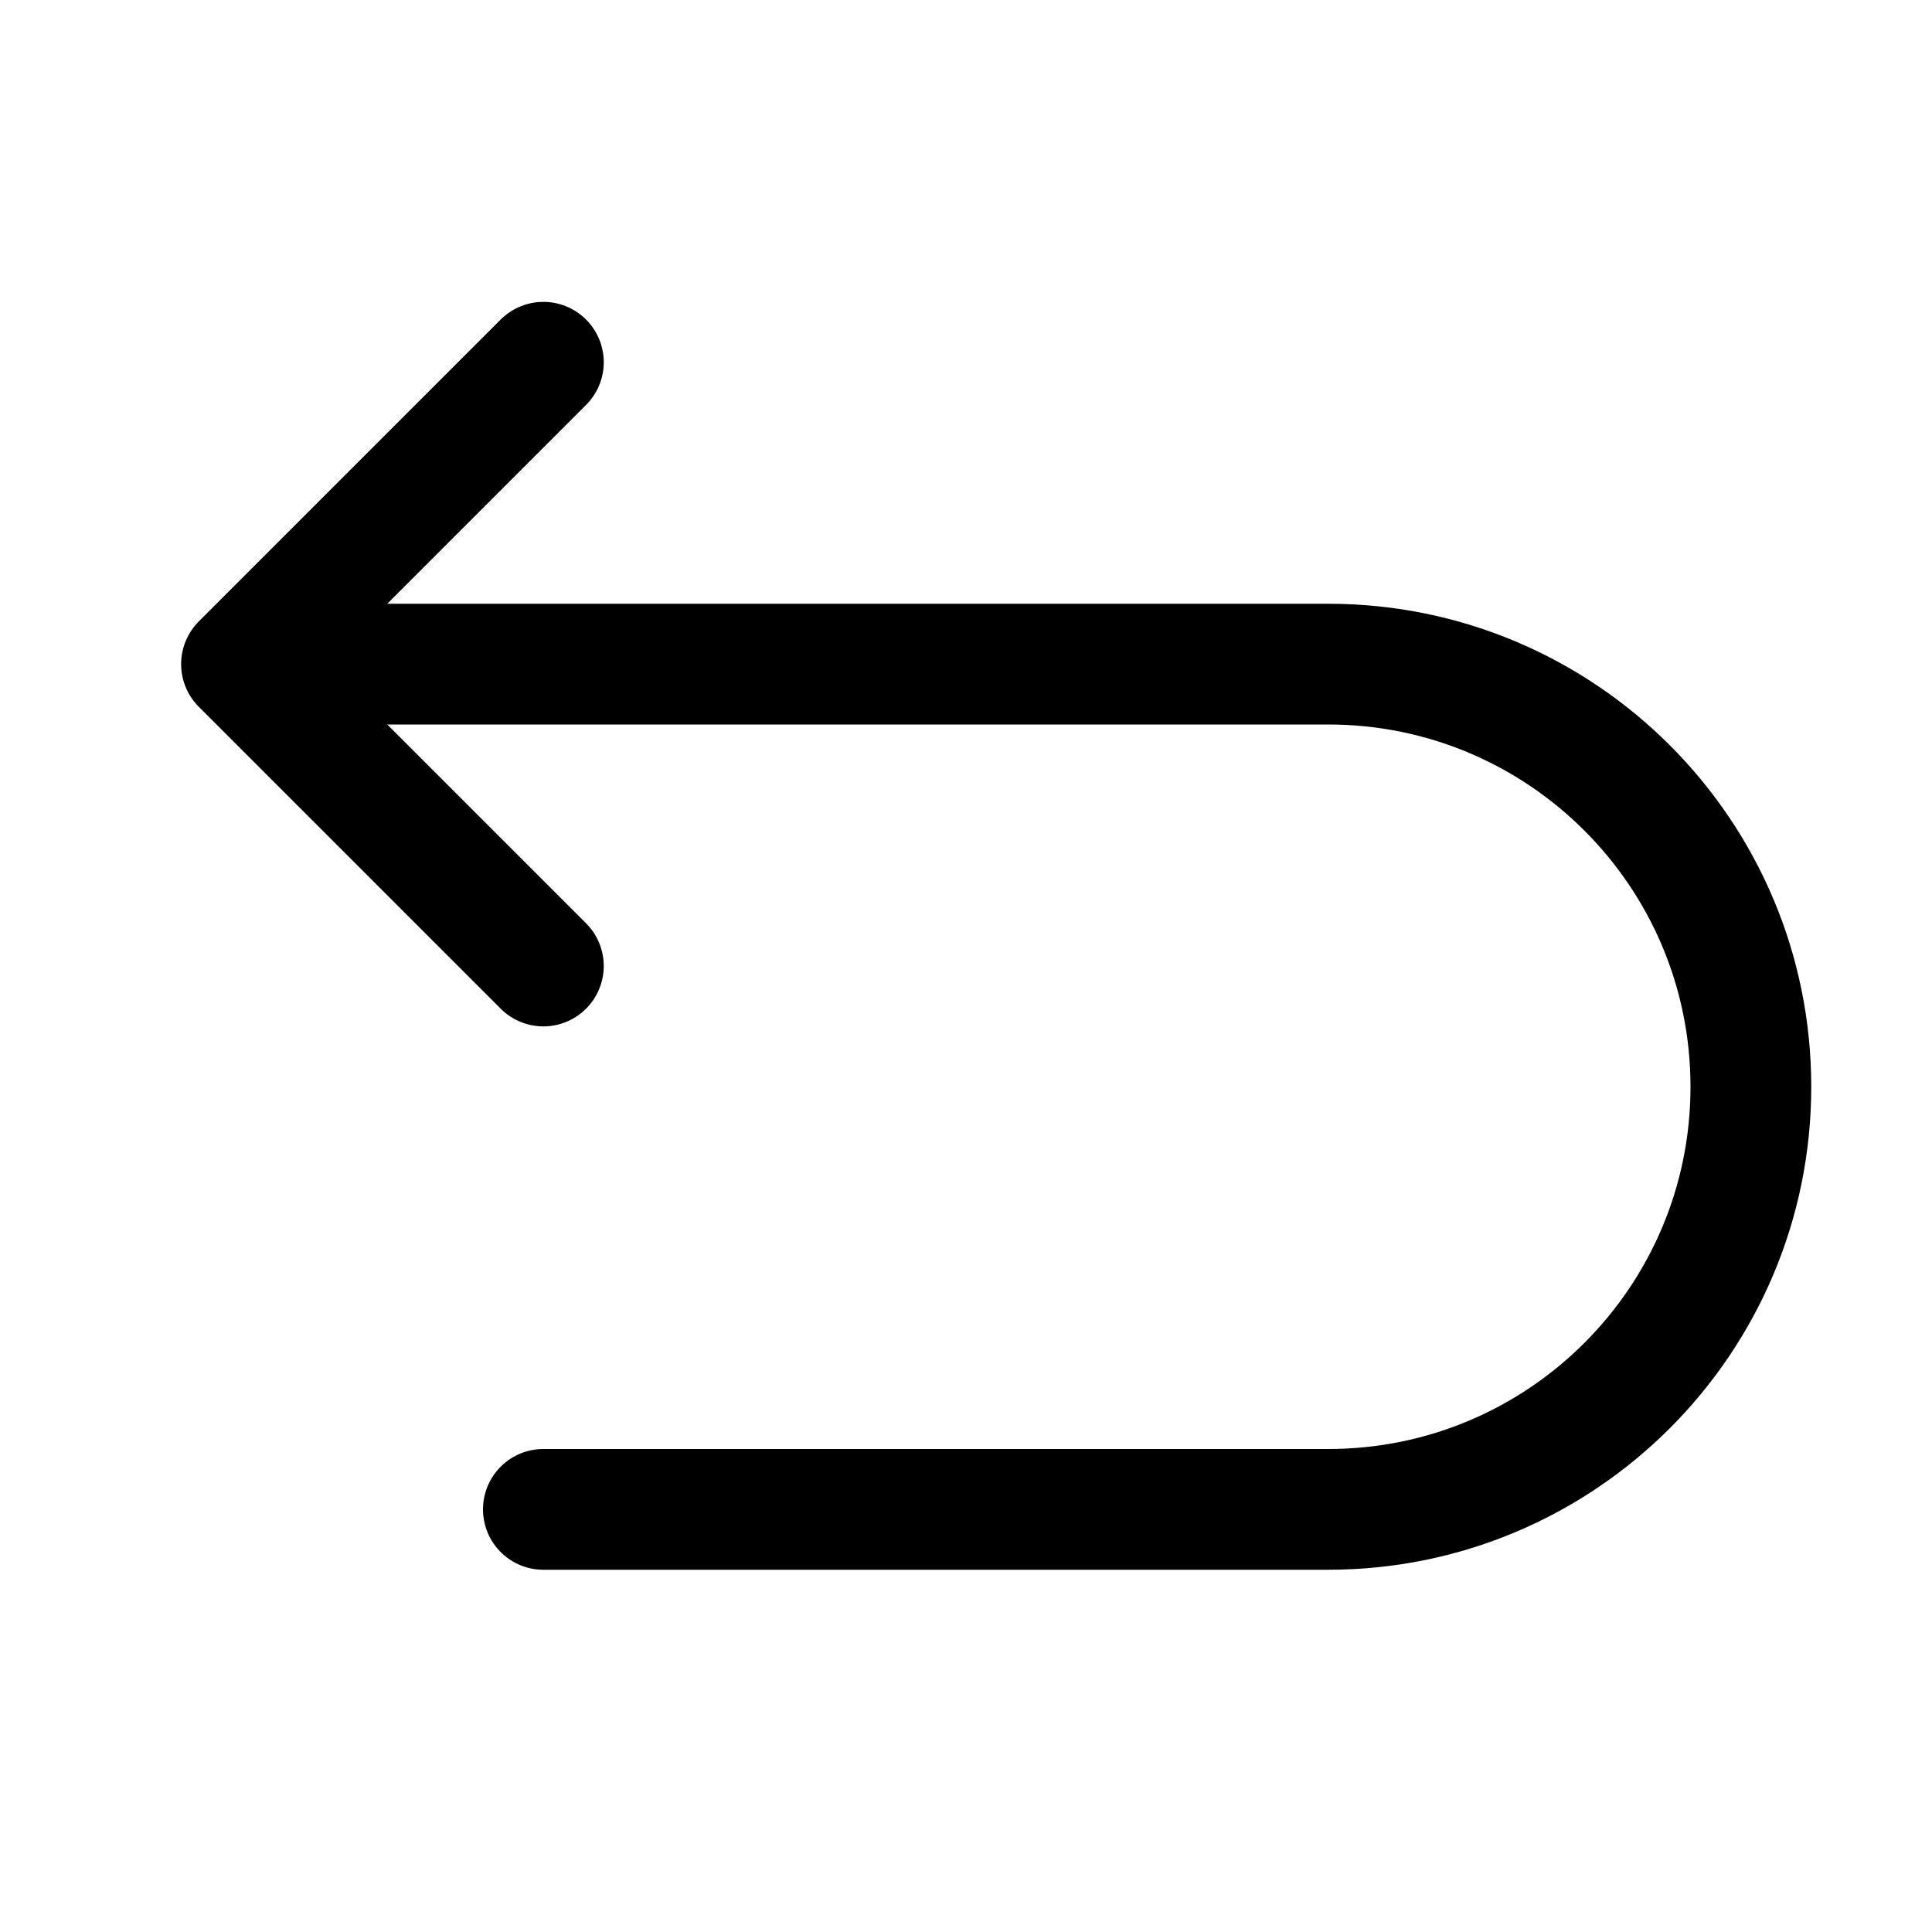<svg width="16" height="16" viewBox="0 0 16 16" fill="none" xmlns="http://www.w3.org/2000/svg">
<g id="Mid Return Icon">
<path id="ArrowBody" d="M2.5 5.5H9H11C12.933 5.5 14.5 7.067 14.5 9V9C14.5 10.933 12.933 12.5 11 12.5H9H8H4.5" stroke="black" stroke-linecap="round"/>
<path id="ArrowPoint" d="M4.5 3L2 5.5L4.5 8" stroke="black" stroke-linecap="round" stroke-linejoin="round"/>
</g>
</svg>

